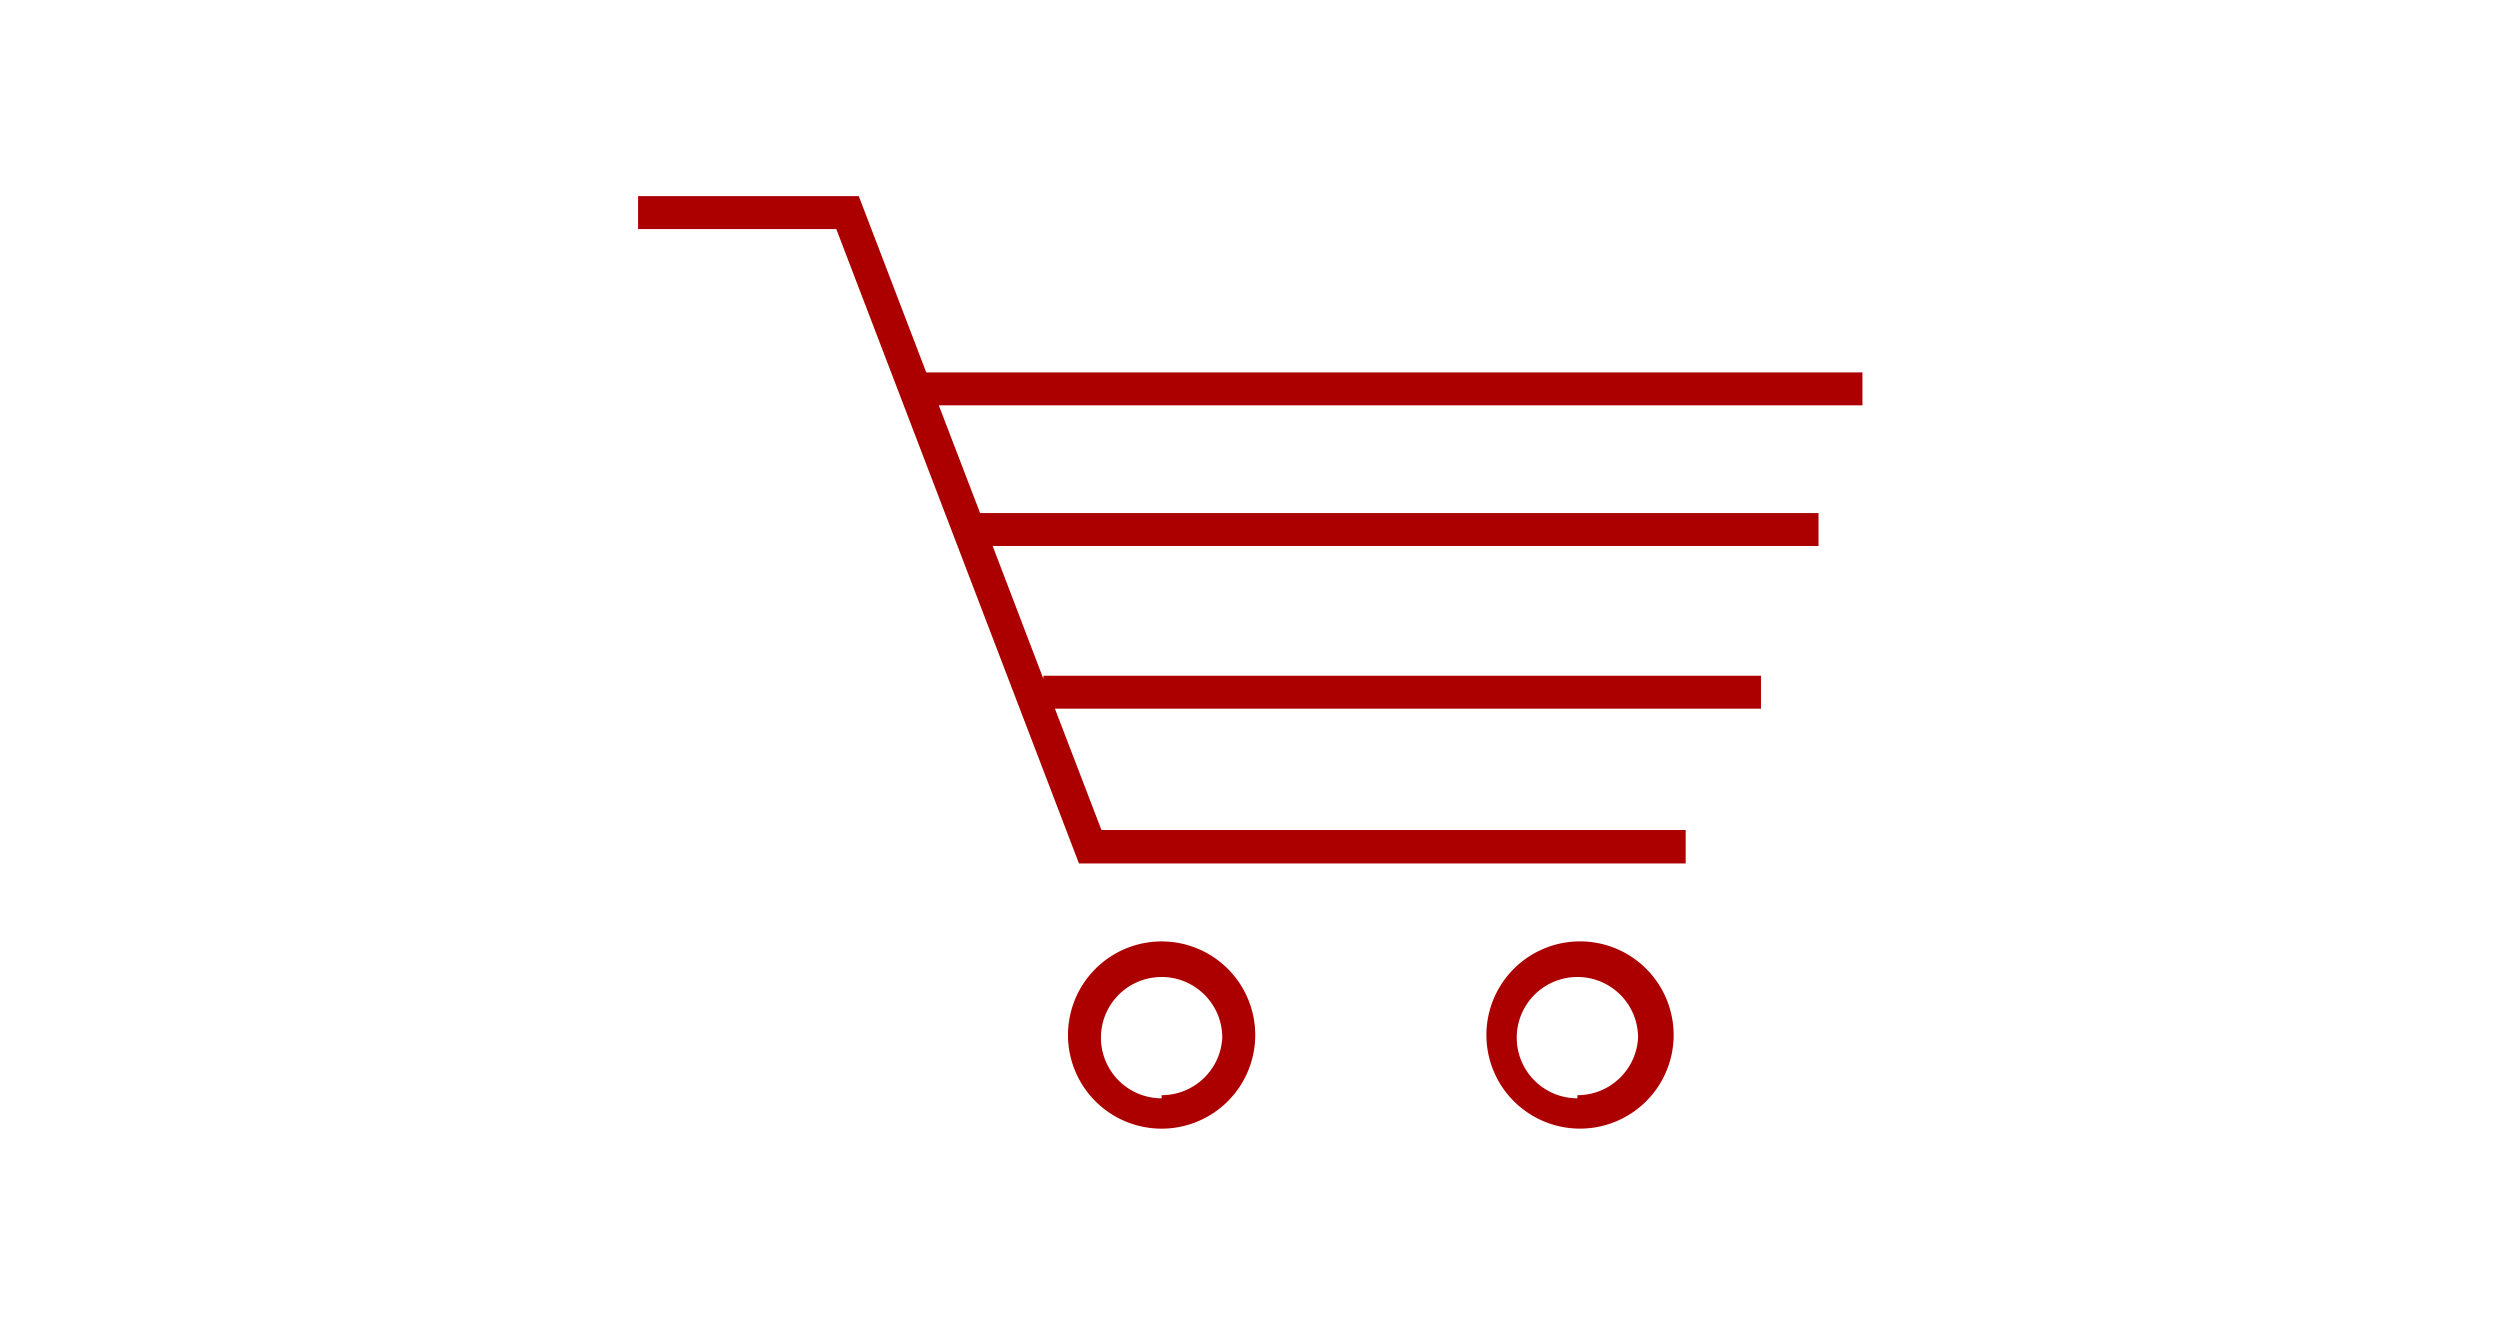 <svg xmlns="http://www.w3.org/2000/svg" xmlns:xlink="http://www.w3.org/1999/xlink" viewBox="0 0 47.8 25.31"><defs><style>.cls-1{fill:none;}.cls-2{fill:#ac0000;}.cls-3{fill:url(#New_Pattern_Swatch_1);}</style><pattern id="New_Pattern_Swatch_1" data-name="New Pattern Swatch 1" width="45" height="45" patternTransform="translate(-202.97 87.86) scale(0.85 0.83)" patternUnits="userSpaceOnUse" viewBox="0 0 45 45"><rect class="cls-1" width="45" height="45"/><rect class="cls-2" width="45" height="45"/></pattern></defs><title>nav2_1</title><g id="Layer_2" data-name="Layer 2"><g id="Layer_1-2" data-name="Layer 1"><rect class="cls-1" width="47.8" height="25.31"/><polygon class="cls-3" points="35.61 7.75 35.61 7.12 17.71 7.12 16.42 3.75 12.2 3.75 12.2 4.38 15.99 4.38 20.63 16.51 32.23 16.51 32.23 15.87 21.06 15.87 20.17 13.55 33.67 13.55 33.67 12.92 19.95 12.92 19.95 12.98 18.98 10.44 34.77 10.44 34.77 9.81 18.74 9.81 17.95 7.75 35.61 7.75"/><path class="cls-3" d="M22.21,18A1.79,1.79,0,1,0,24,19.78,1.79,1.79,0,0,0,22.21,18Zm0,3a1.16,1.16,0,1,1,1.16-1.16A1.16,1.16,0,0,1,22.21,20.94Z"/><path class="cls-3" d="M30.16,18A1.79,1.79,0,1,0,32,19.78,1.79,1.79,0,0,0,30.16,18Zm0,3a1.16,1.16,0,1,1,1.16-1.16A1.16,1.16,0,0,1,30.16,20.94Z"/></g></g></svg>